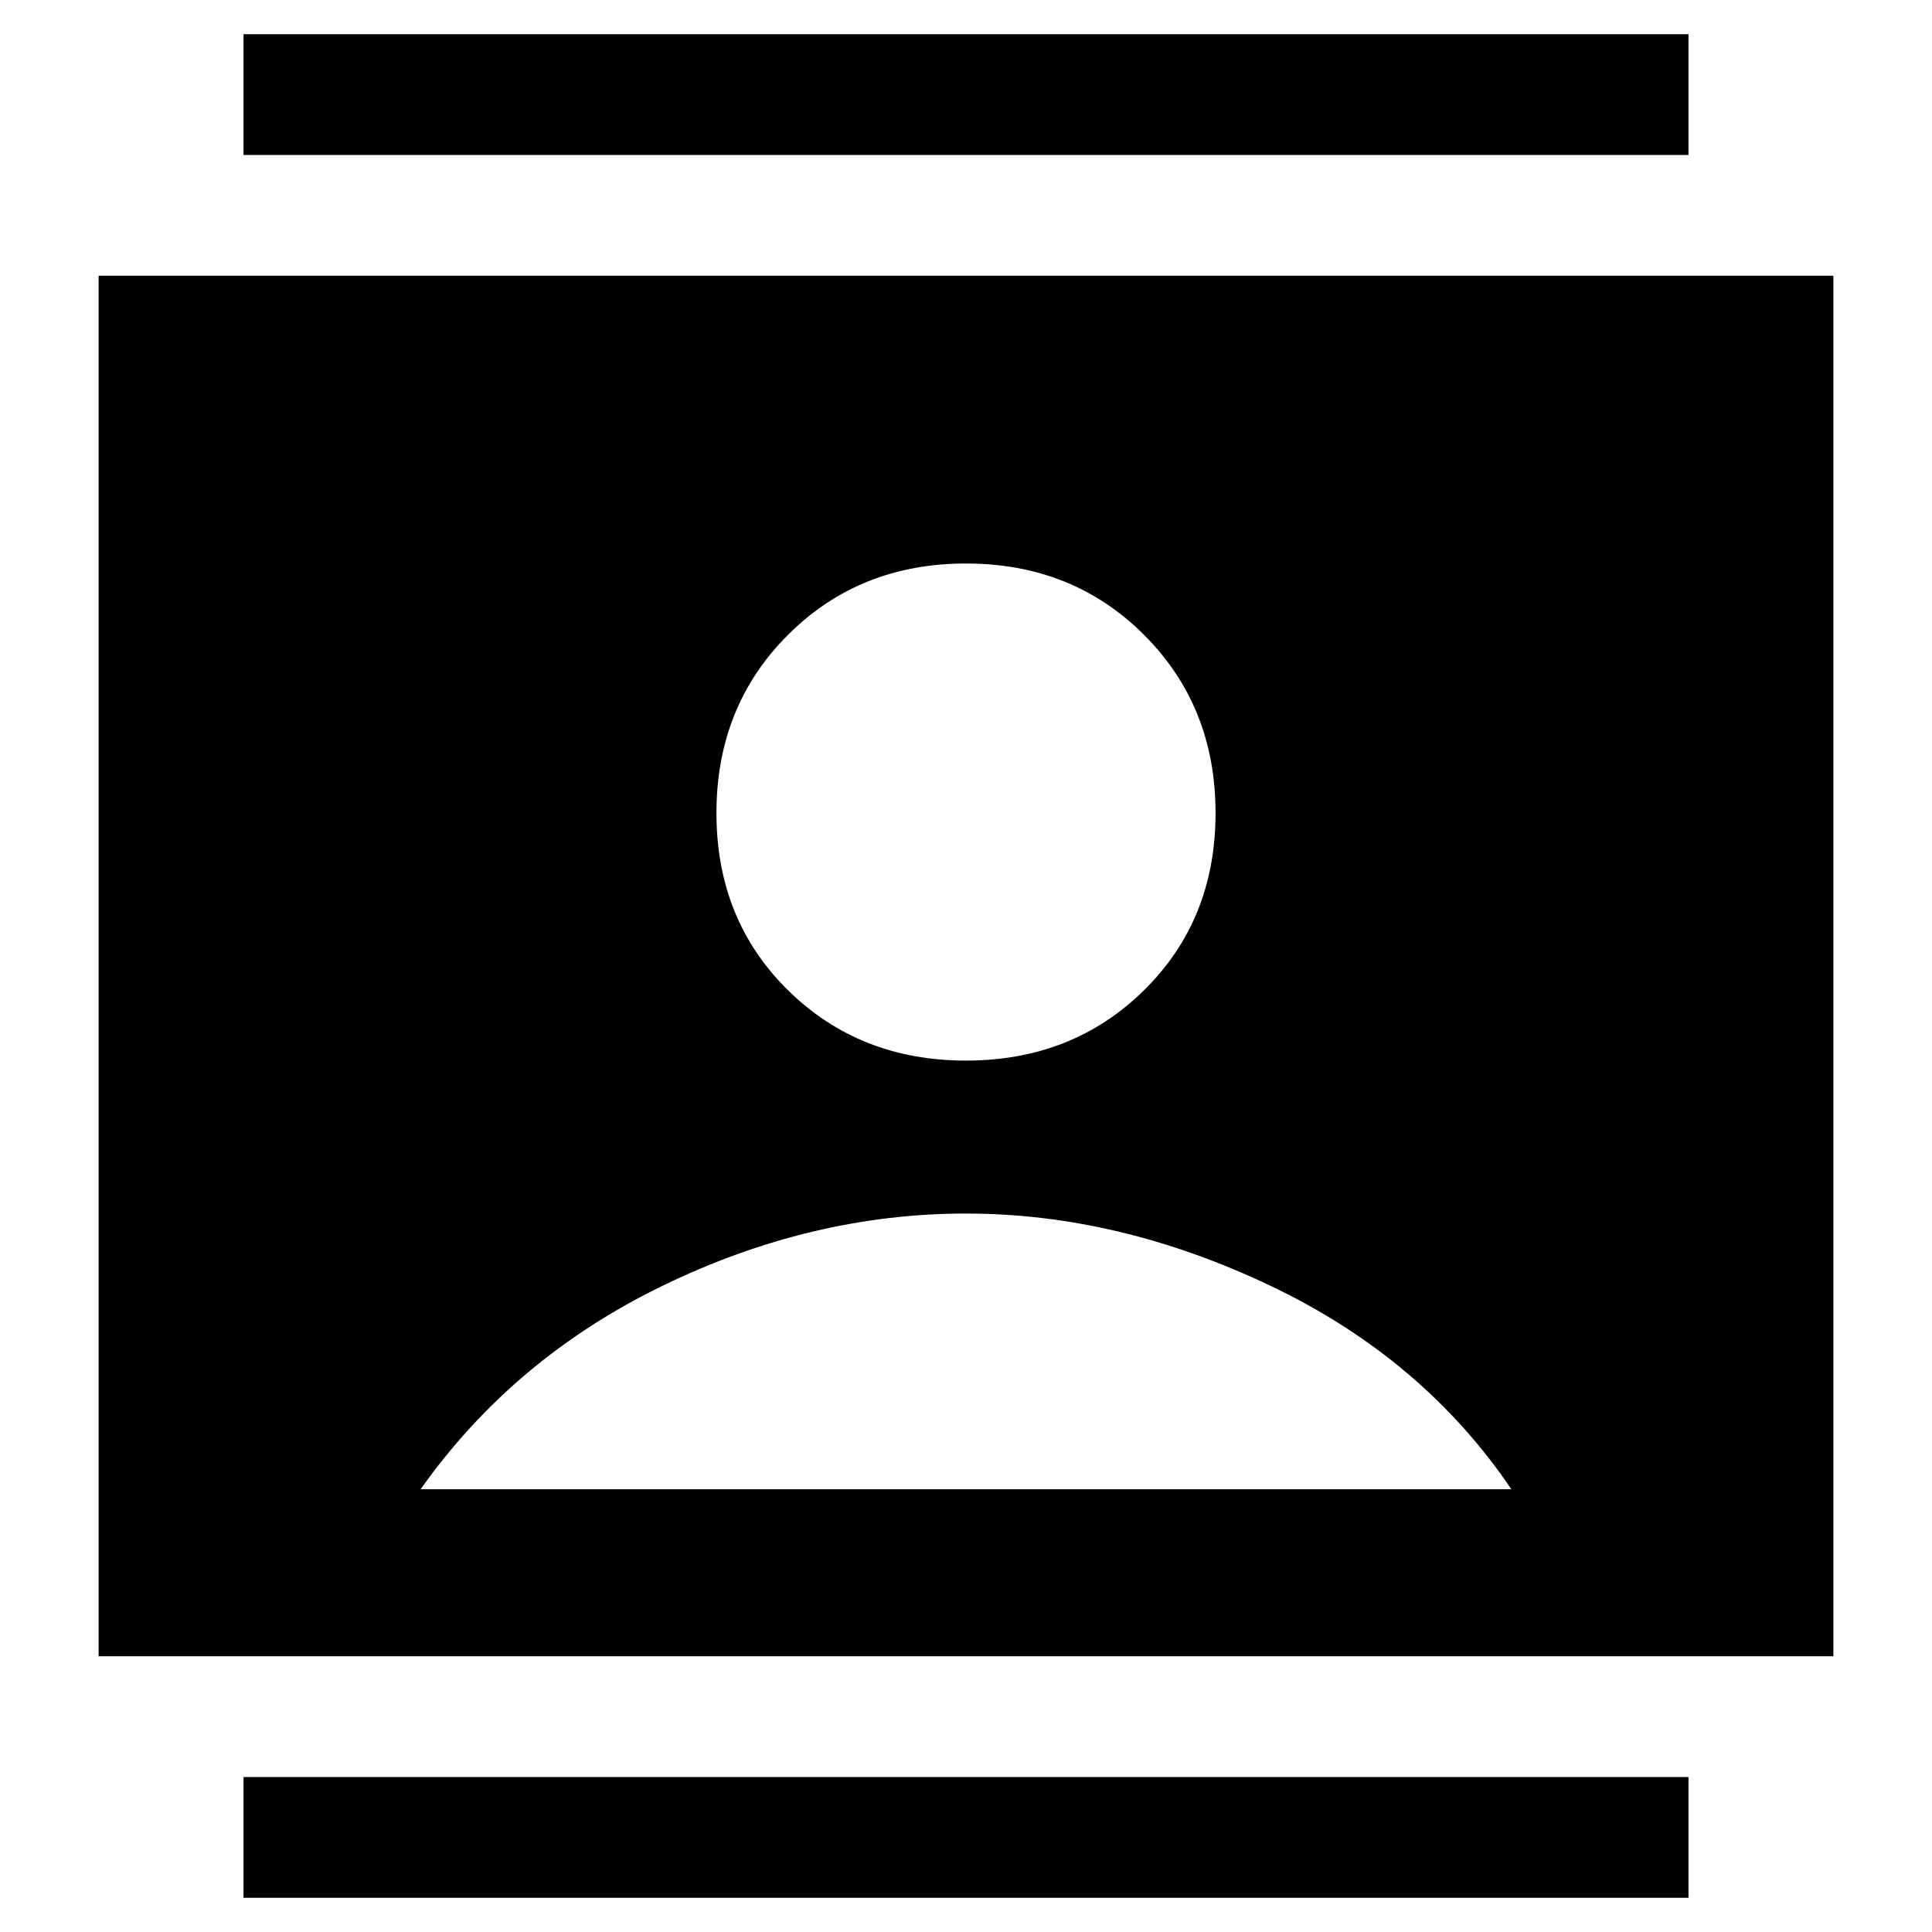 <svg xmlns="http://www.w3.org/2000/svg" width="48" height="48" viewBox="0 0 48 48"><path d="M6.05 47.15v-3h35.9v3Zm0-43.3v-3h35.9v3ZM24 26.35q2.65 0 4.425-1.75t1.775-4.4q0-2.65-1.775-4.425T24 14q-2.65 0-4.425 1.775T17.8 20.2q0 2.65 1.775 4.4Q21.35 26.35 24 26.35ZM2.45 41.15V6.85h43.1v34.3Zm8-4.15h27.1q-2.2-3.25-5.975-5.05-3.775-1.8-7.575-1.8-3.85 0-7.55 1.8-3.7 1.8-6 5.05Z"/></svg>